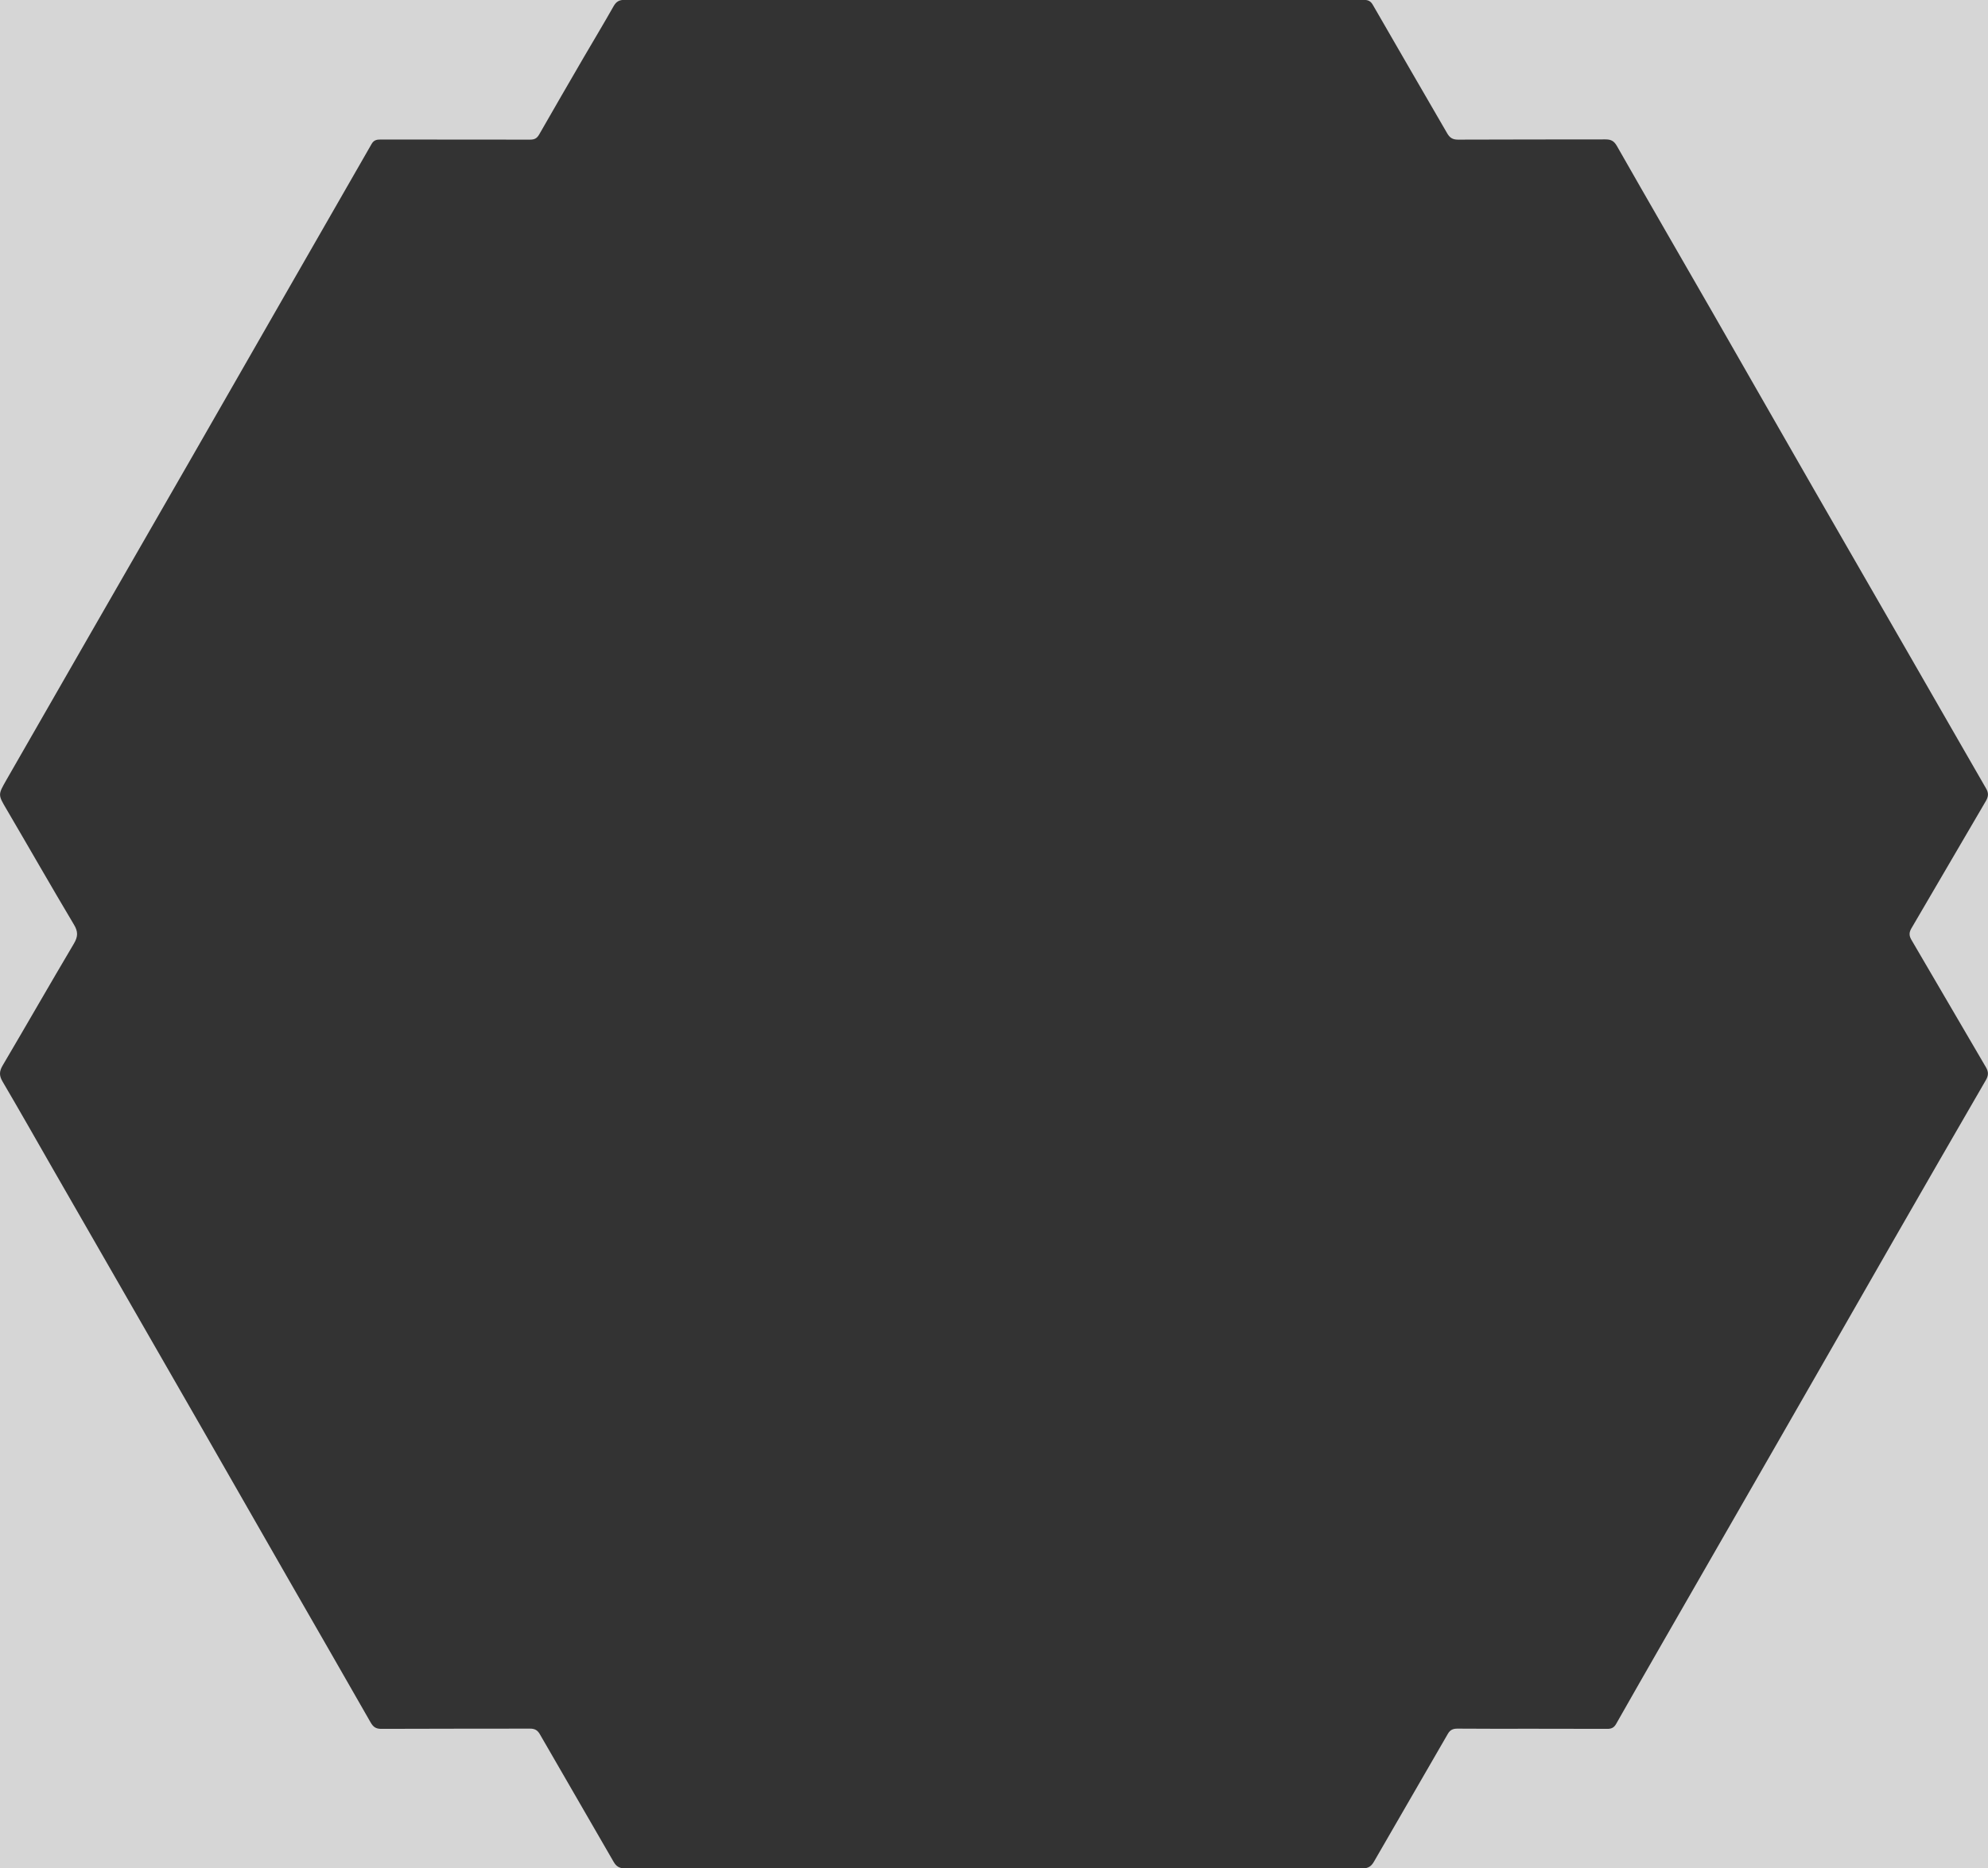<?xml version="1.0" encoding="utf-8"?>
<!-- Generator: Adobe Illustrator 19.2.1, SVG Export Plug-In . SVG Version: 6.00 Build 0)  -->
<svg version="1.1" id="Layer_1" xmlns="http://www.w3.org/2000/svg" xmlns:xlink="http://www.w3.org/1999/xlink" x="0px" y="0px"
	 viewBox="0 0 1724.1 1620.3" style="enable-background:new 0 0 1724.1 1620.3;" xml:space="preserve">
<rect x="0" y="0" width="1724.1" height="1620.3" fill="#333333" stroke="none"/>
<style type="text/css">
	.st0{opacity:0.8;fill:#FFFFFF;}
</style>
<path class="st0" d="M-34.9-15.7v1665.5H1770V-15.7H-34.9z M1657.6,814.9c21.7,36.9,43.1,73.9,64.8,110.8c2.3,4,2.1,7-0.1,10.9
	c-26.7,46.1-53.3,92.2-79.8,138.4c-34.4,60-68.7,120-103.2,180c-32.5,56.7-65.2,113.3-97.7,170c-13.4,23.3-26.7,46.6-40,70
	c-1.8,3.2-4,4.3-7.6,4.3c-21.8-0.1-43.7-0.1-65.5-0.1c-21.5,0-43,0.1-64.5-0.1c-4,0-6.4,1.1-8.4,4.6c-21.3,36.9-42.7,73.8-64,110.7
	c-2.3,4-4.8,5.9-10,5.9c-213.2-0.2-426.3-0.2-639.5,0c-5.1,0-7.7-1.8-10-5.8c-21.3-36.9-42.7-73.8-64-110.7c-2-3.4-4.4-4.7-8.4-4.7
	c-43,0.1-86,0-129,0.2c-4.7,0-7-1.6-9.3-5.6c-23.4-41.1-47.1-82-70.6-123c-25.4-44.3-50.8-88.7-76.2-133
	c-21.4-37.3-42.8-74.5-64.2-111.7c-21.5-37.4-43-74.8-64.5-112.2C31.4,988.5,17,963.1,2.2,937.9c-3-5.1-2.9-8.8,0.1-13.9
	c20.7-35.1,41-70.6,61.8-105.7c3.6-6.1,3.7-10.4,0-16.5c-19.8-33.2-38.9-66.7-58.5-100.1c-7.4-12.6-7.4-12.4,0-25.4
	c24.6-42.7,49-85.5,73.6-128.2c28.5-49.6,57.1-99.2,85.6-148.8c28.5-49.6,56.9-99.3,85.4-148.9c24-41.9,48.1-83.7,72.1-125.6
	c1.9-3.3,4.4-3.8,7.8-3.8c43.2,0.1,86.3,0,129.5,0.1c3.7,0,5.9-0.9,7.9-4.3c12.7-22.3,25.7-44.5,38.6-66.8
	c8.7-14.9,17.6-29.7,26.1-44.7c2.2-3.8,4.7-5.4,9.3-5.4c140.8,0.1,281.7,0.1,422.5,0.1c72.8,0,145.7,0,218.5-0.1
	c3.9,0,6.2,0.9,8.2,4.5c21.3,37.1,42.9,74.1,64.3,111.1c2.2,3.8,4.6,5.6,9.4,5.6c42.7-0.2,85.3-0.1,128-0.2c4.7,0,7.3,1.3,9.8,5.6
	c27.4,48.1,55.2,96.1,82.8,144.1c29.5,51.4,58.8,102.8,88.3,154.1c28.5,49.6,57.1,99.2,85.7,148.8c21.2,36.8,42.3,73.7,63.5,110.4
	c2.2,3.8,2,6.7-0.1,10.5c-21.7,36.9-43.1,73.9-64.8,110.8C1655.6,808.7,1655.6,811.4,1657.6,814.9z"/>
</svg>
